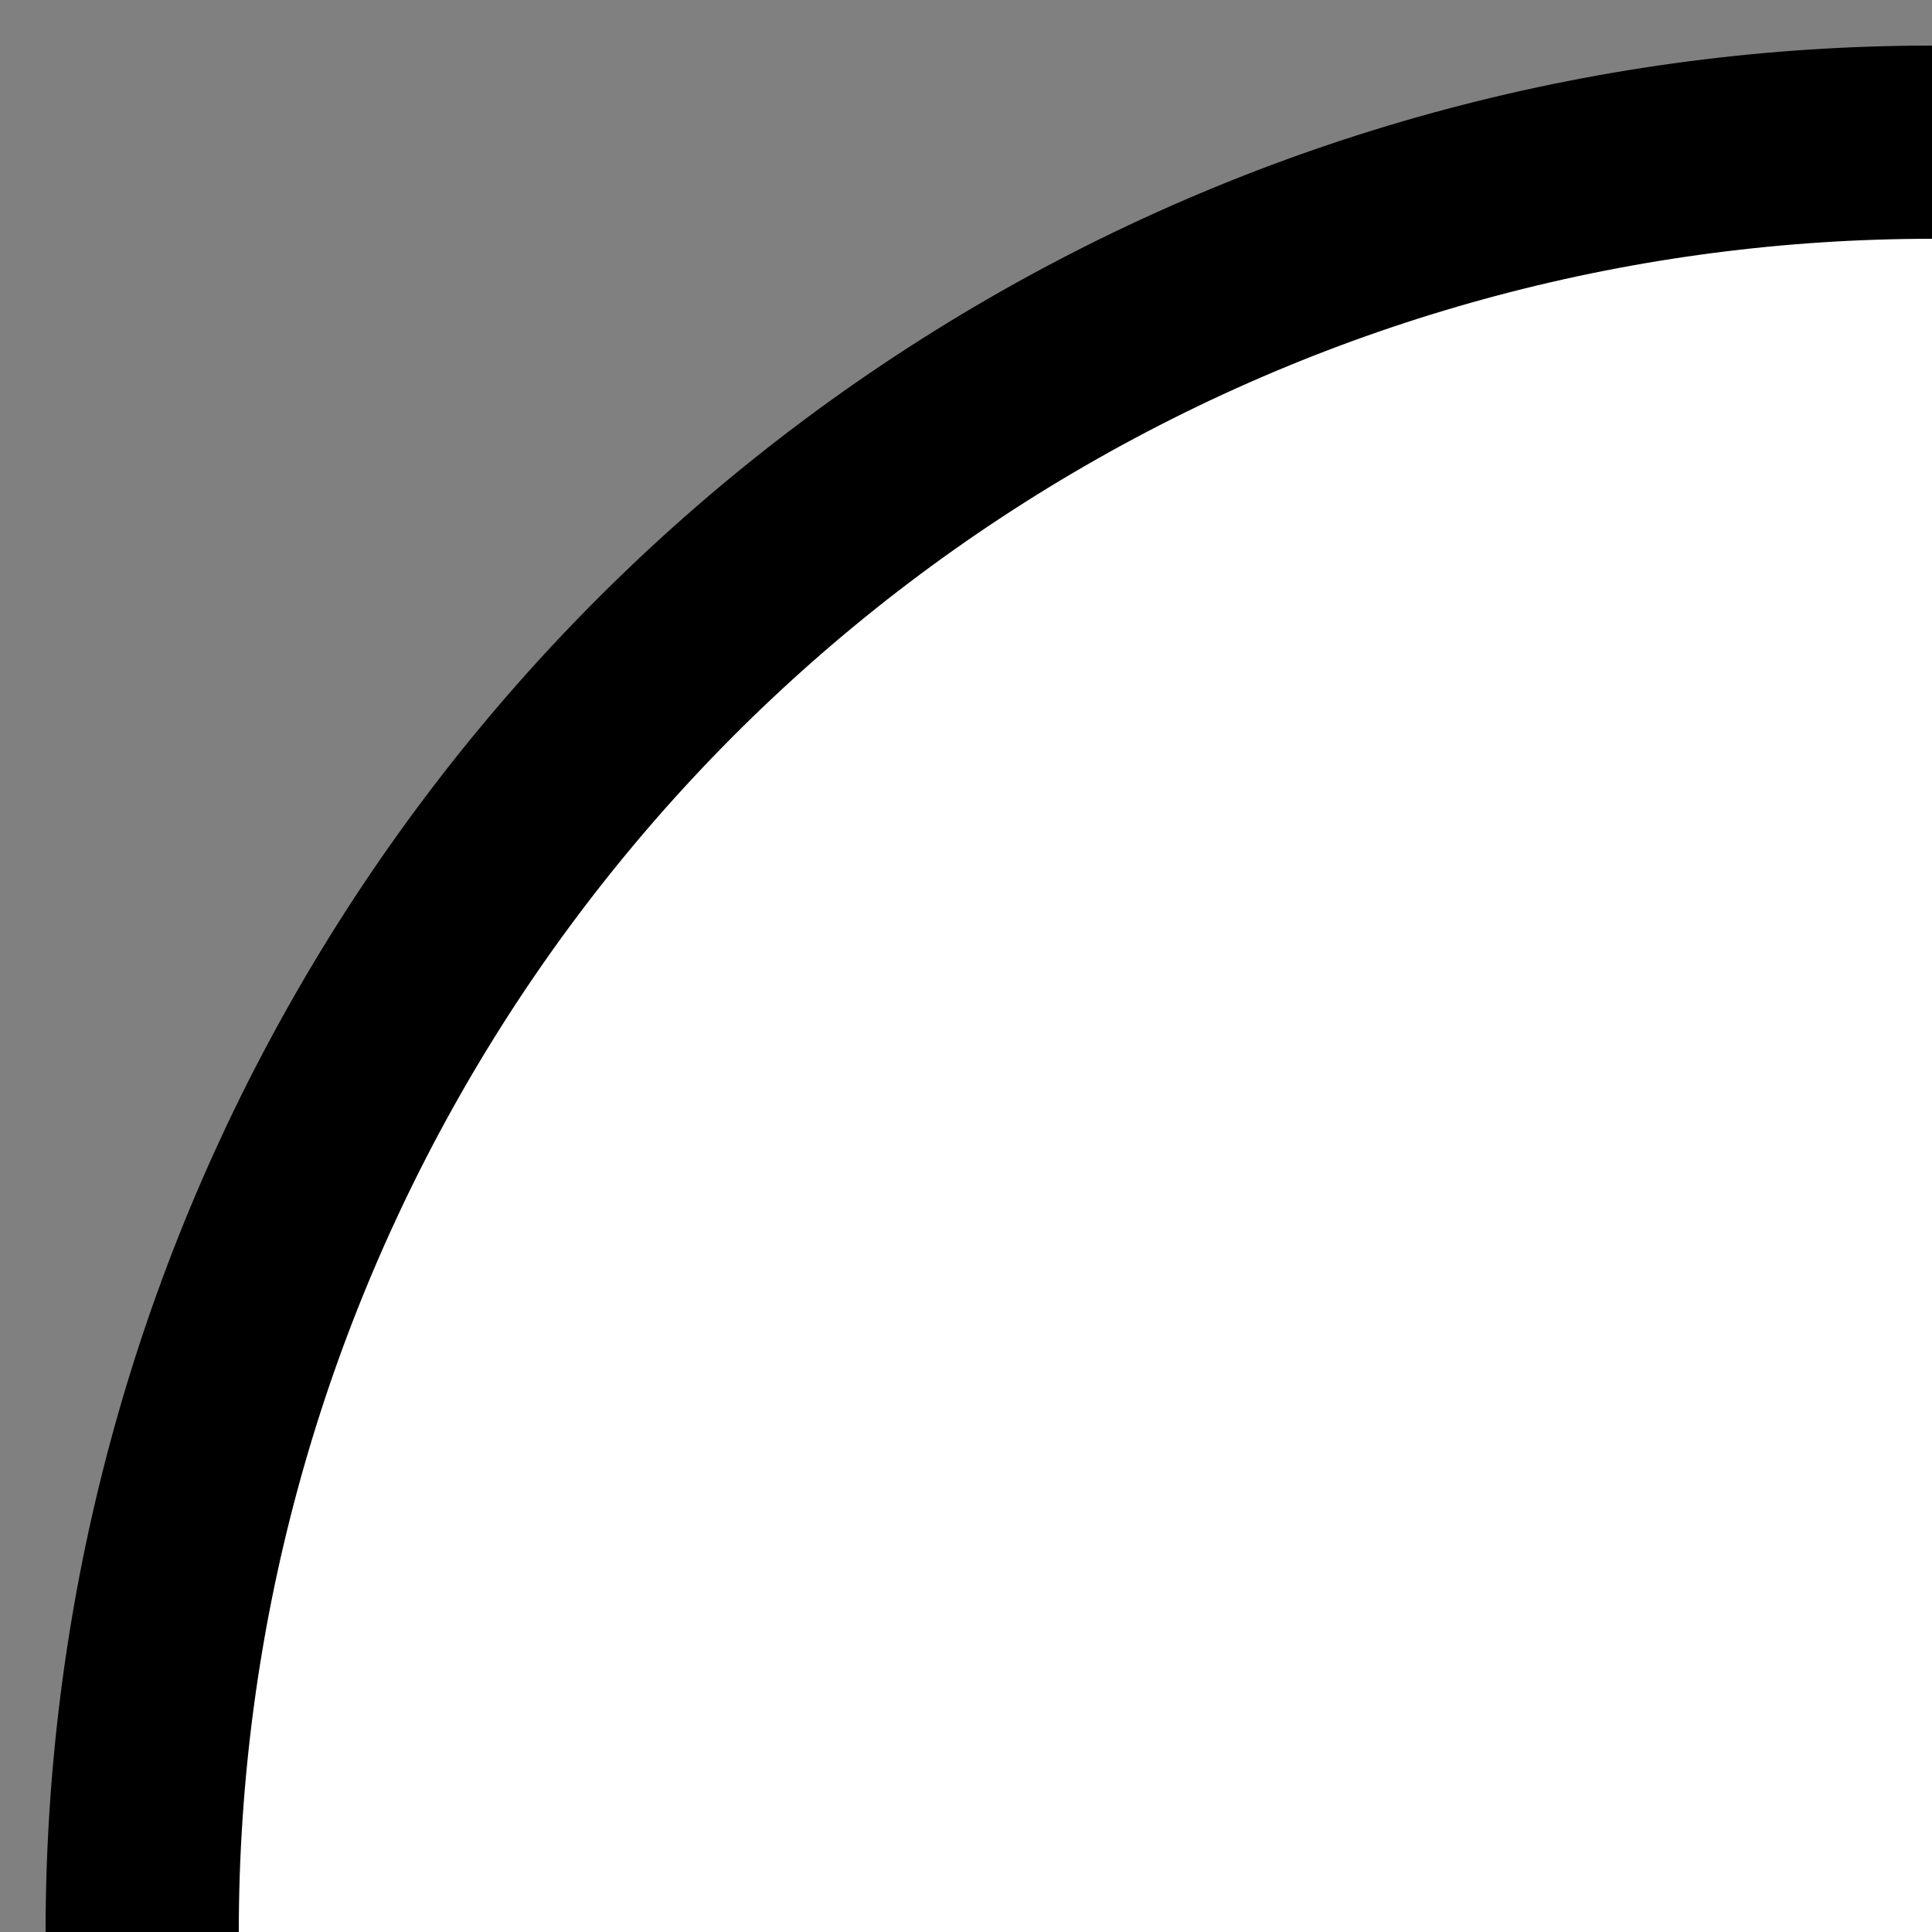 <svg xmlns="http://www.w3.org/2000/svg" width="5mm" height="5mm" viewBox="0 0 5 5" version="1.1" id="svg1796"><rect x="0" y="0" width="5" height="5" fill="#808080" stroke="none"/><g id="layer1" transform="translate(-104.785,-136.857)"><circle style="fill:#ffffff;fill-opacity:1;stroke:#000000;stroke-width:0.5;stroke-miterlimit:4;stroke-dasharray:none;stroke-opacity:1" id="path1798" cx="109.785" cy="141.857" r="4.632"/></g></svg>
